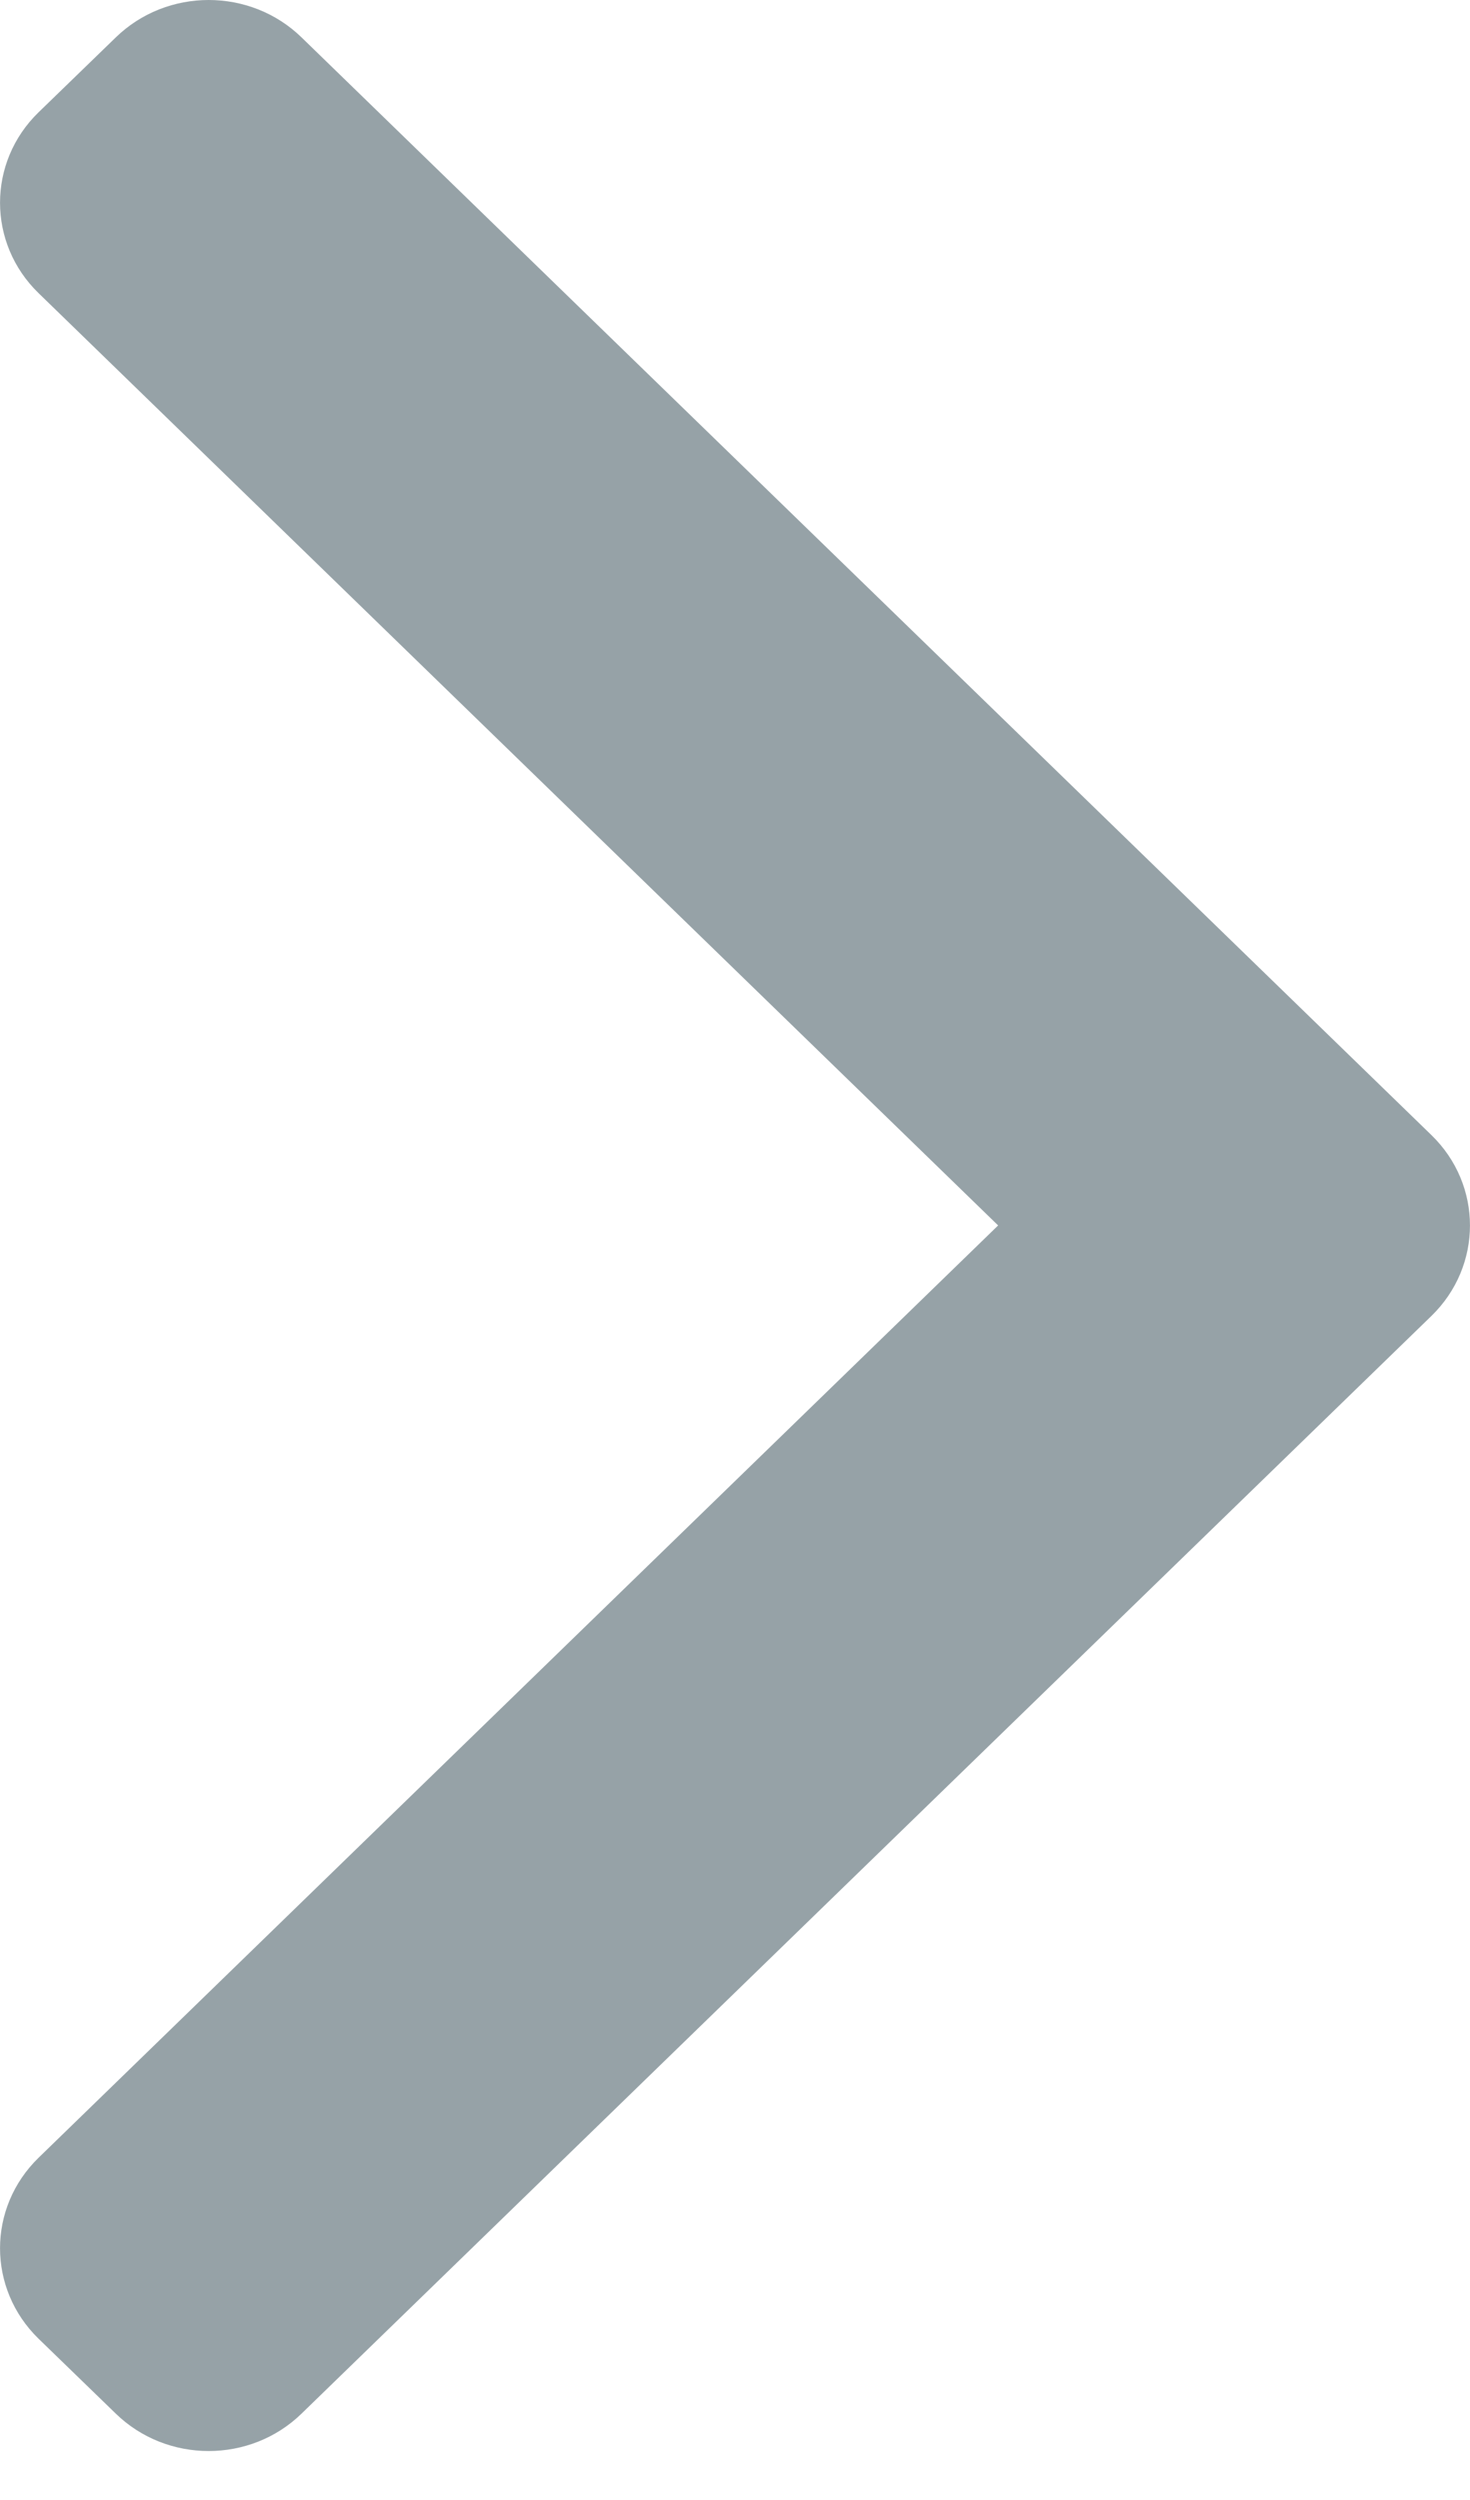 <?xml version="1.0" encoding="UTF-8"?>
<svg width="10px" height="17px" viewBox="0 0 10 17" version="1.1" xmlns="http://www.w3.org/2000/svg" xmlns:xlink="http://www.w3.org/1999/xlink">
    <!-- Generator: sketchtool 61.2 (101010) - https://sketch.com -->
    <title>A448CCB0-91C7-4FD8-A867-B333F5A9F59A</title>
    <desc>Created with sketchtool.</desc>
    <g id="Page-1" stroke="none" stroke-width="1" fill="none" fill-rule="evenodd">
        <g id="Image-Text-Grid-Desktop" transform="translate(-670, -339)" fill="#96A2A7" fill-rule="nonzero">
            <g id="Block" transform="translate(160, 150)">
                <g id="Image-Block">
                    <g id="Controls" transform="translate(40, 189)">
                        <path d="M479.738,1.993 L473.21,8.333 L479.738,14.673 C480.087,15.013 480.087,15.563 479.738,15.903 L479.213,16.412 C478.864,16.752 478.297,16.752 477.948,16.412 L470.262,8.948 C469.913,8.608 469.913,8.058 470.262,7.719 L477.948,0.255 C478.297,-0.085 478.864,-0.085 479.213,0.255 L479.738,0.764 C480.087,1.103 480.087,1.654 479.738,1.993 Z" id="Chevron-Right" transform="translate(475, 8.333) scale(-1, 1) translate(-475, -8.333) "></path>
                    </g>
                </g>
            </g>
        </g>
    </g>
</svg>